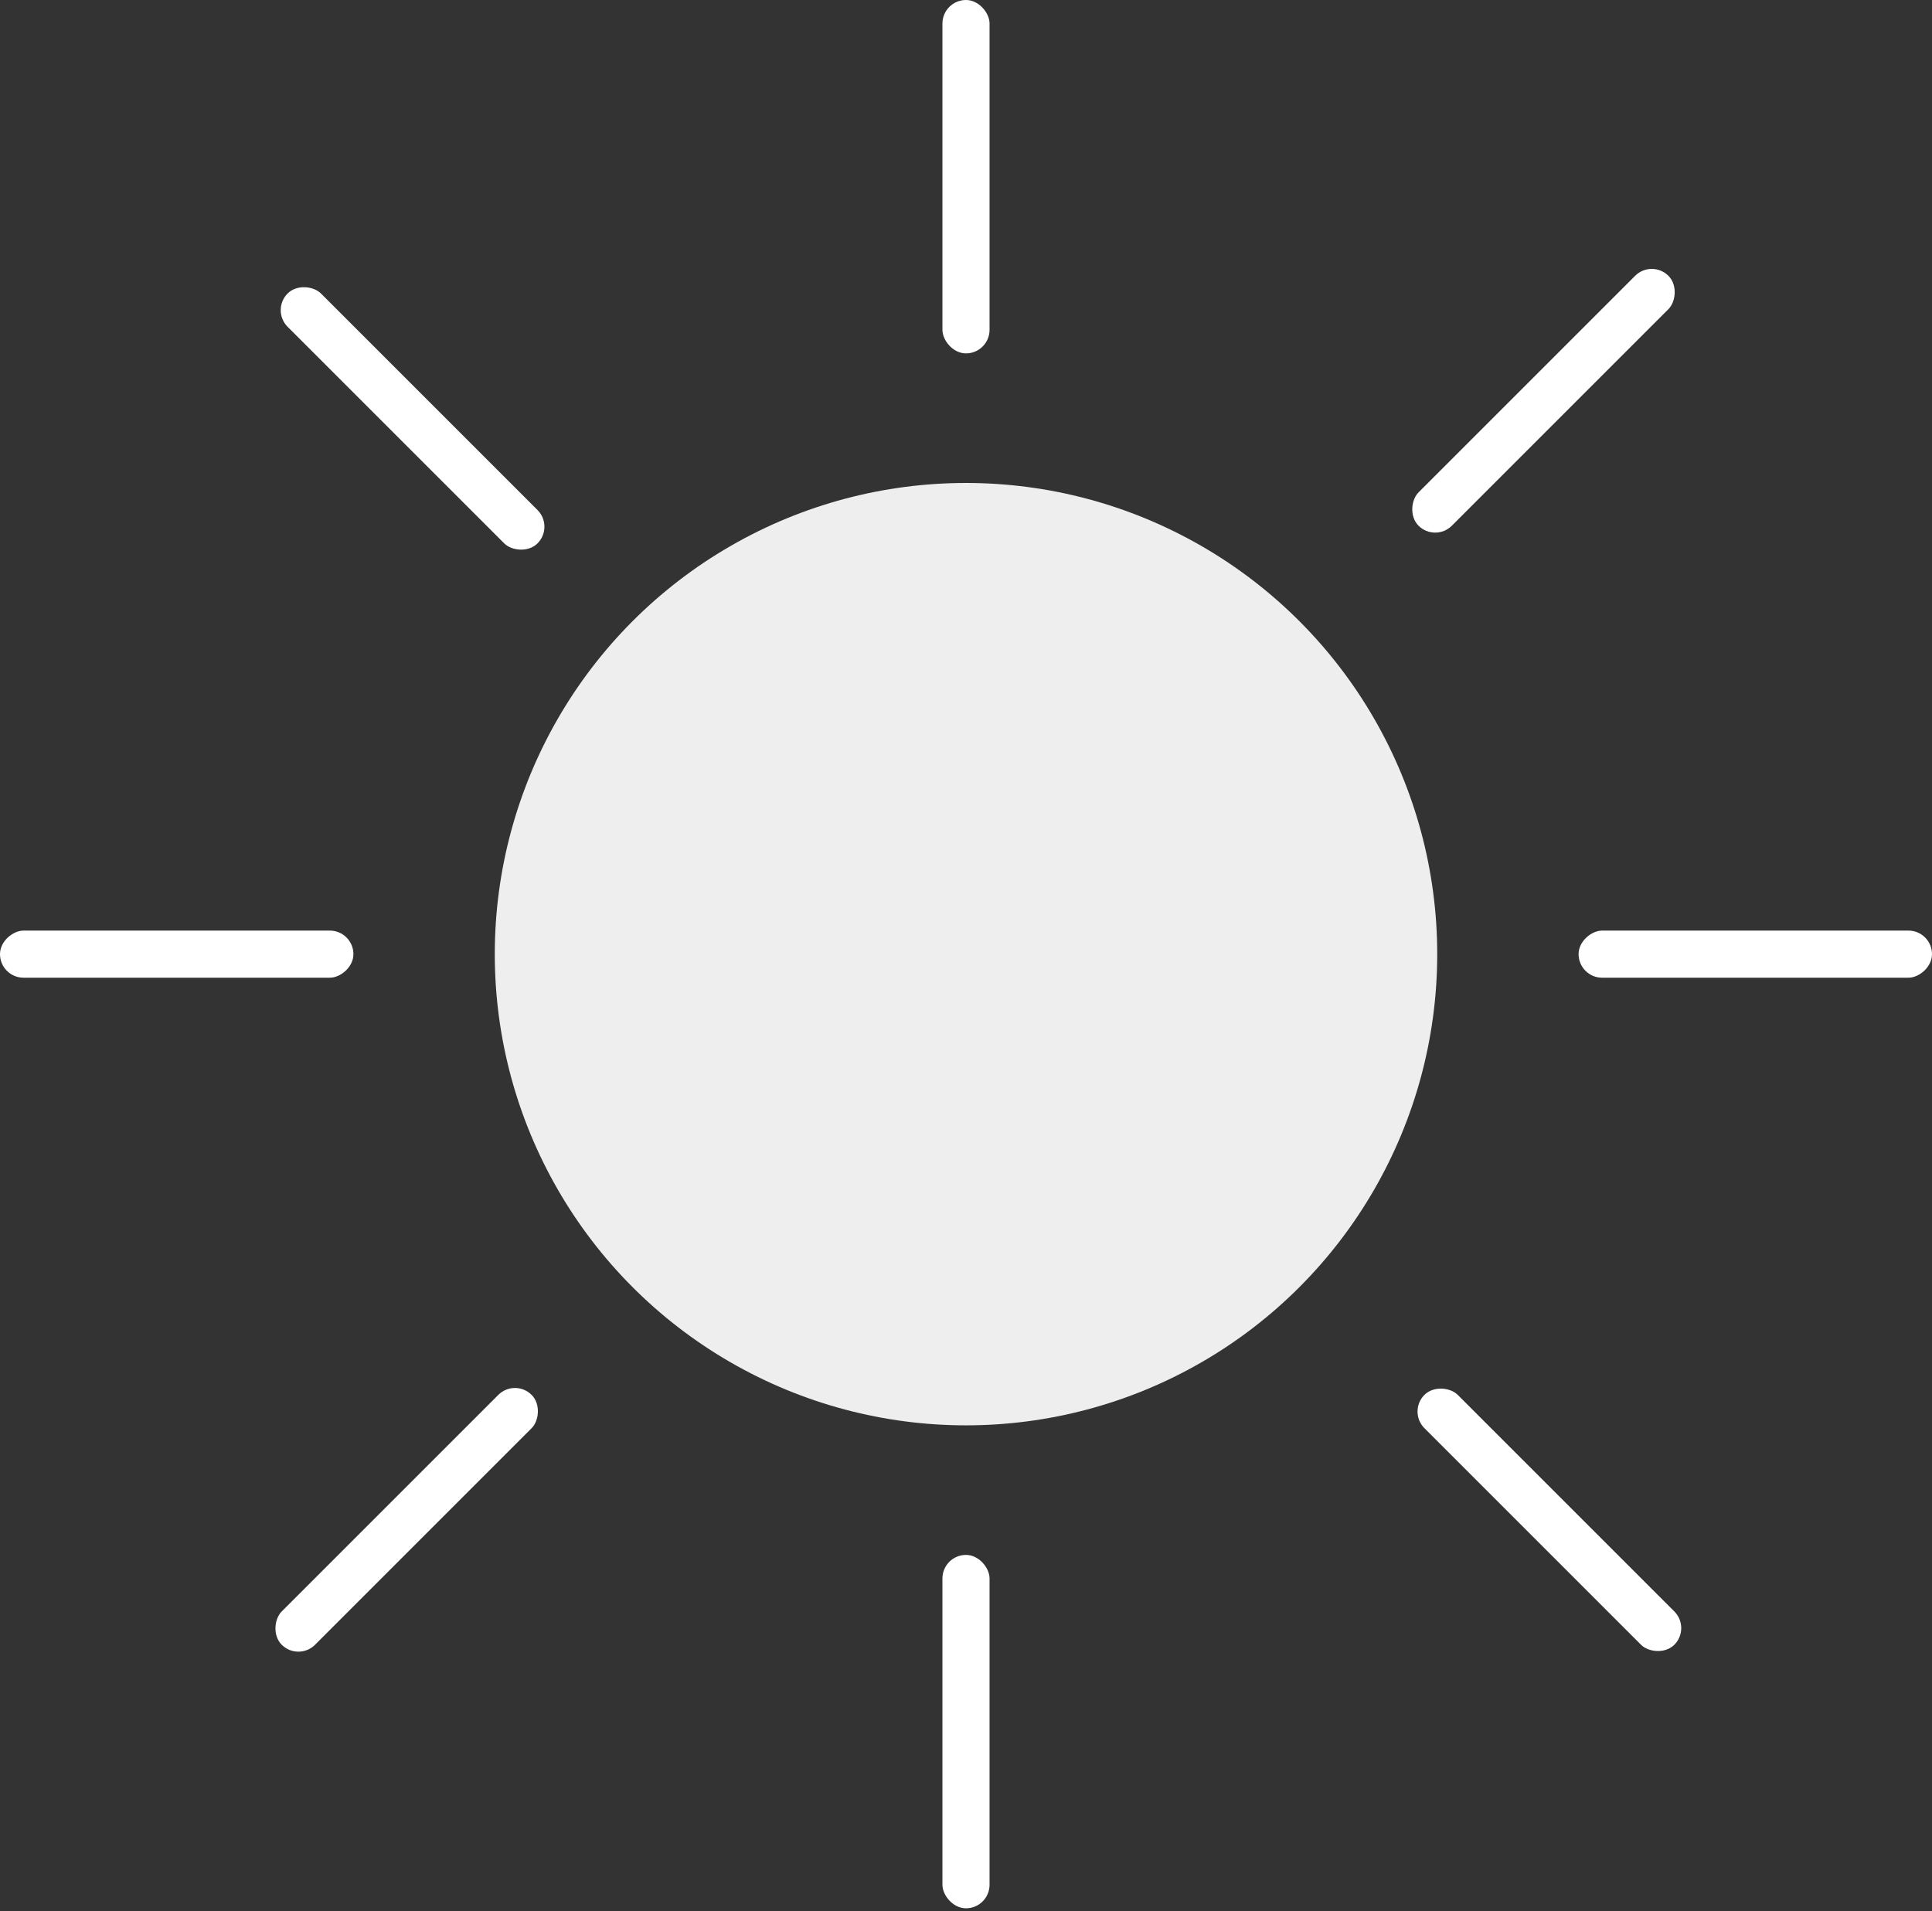 <svg width="187" height="185" viewBox="0 0 187 185" fill="none" xmlns="http://www.w3.org/2000/svg">
<rect x="0" y="0" width="187" height="185" fill="#333333" stroke="none"/>
<circle cx="93.5" cy="92.36" r="45.61" fill="#EEEEEE"/>
<rect x="91.219" width="4.561" height="34.207" rx="2.28" fill="white"/>
<rect x="91.219" y="150.512" width="4.561" height="34.207" rx="2.28" fill="white"/>
<rect x="152.793" y="94.64" width="4.561" height="34.207" rx="2.28" transform="rotate(-90 152.793 94.64)" fill="white"/>
<rect x="136.26" y="136.634" width="4.561" height="34.207" rx="2.28" transform="rotate(-45 136.26 136.634)" fill="white"/>
<rect x="26.227" y="30.021" width="4.561" height="34.207" rx="2.28" transform="rotate(-45 26.227 30.021)" fill="white"/>
<rect y="94.64" width="4.561" height="34.207" rx="2.28" transform="rotate(-90 0 94.64)" fill="white"/>
<rect x="28.881" y="160.822" width="4.561" height="34.207" rx="2.28" transform="rotate(-135 28.881 160.822)" fill="white"/>
<rect x="138.914" y="52.499" width="4.561" height="34.207" rx="2.28" transform="rotate(-135 138.914 52.499)" fill="white"/>
</svg>
